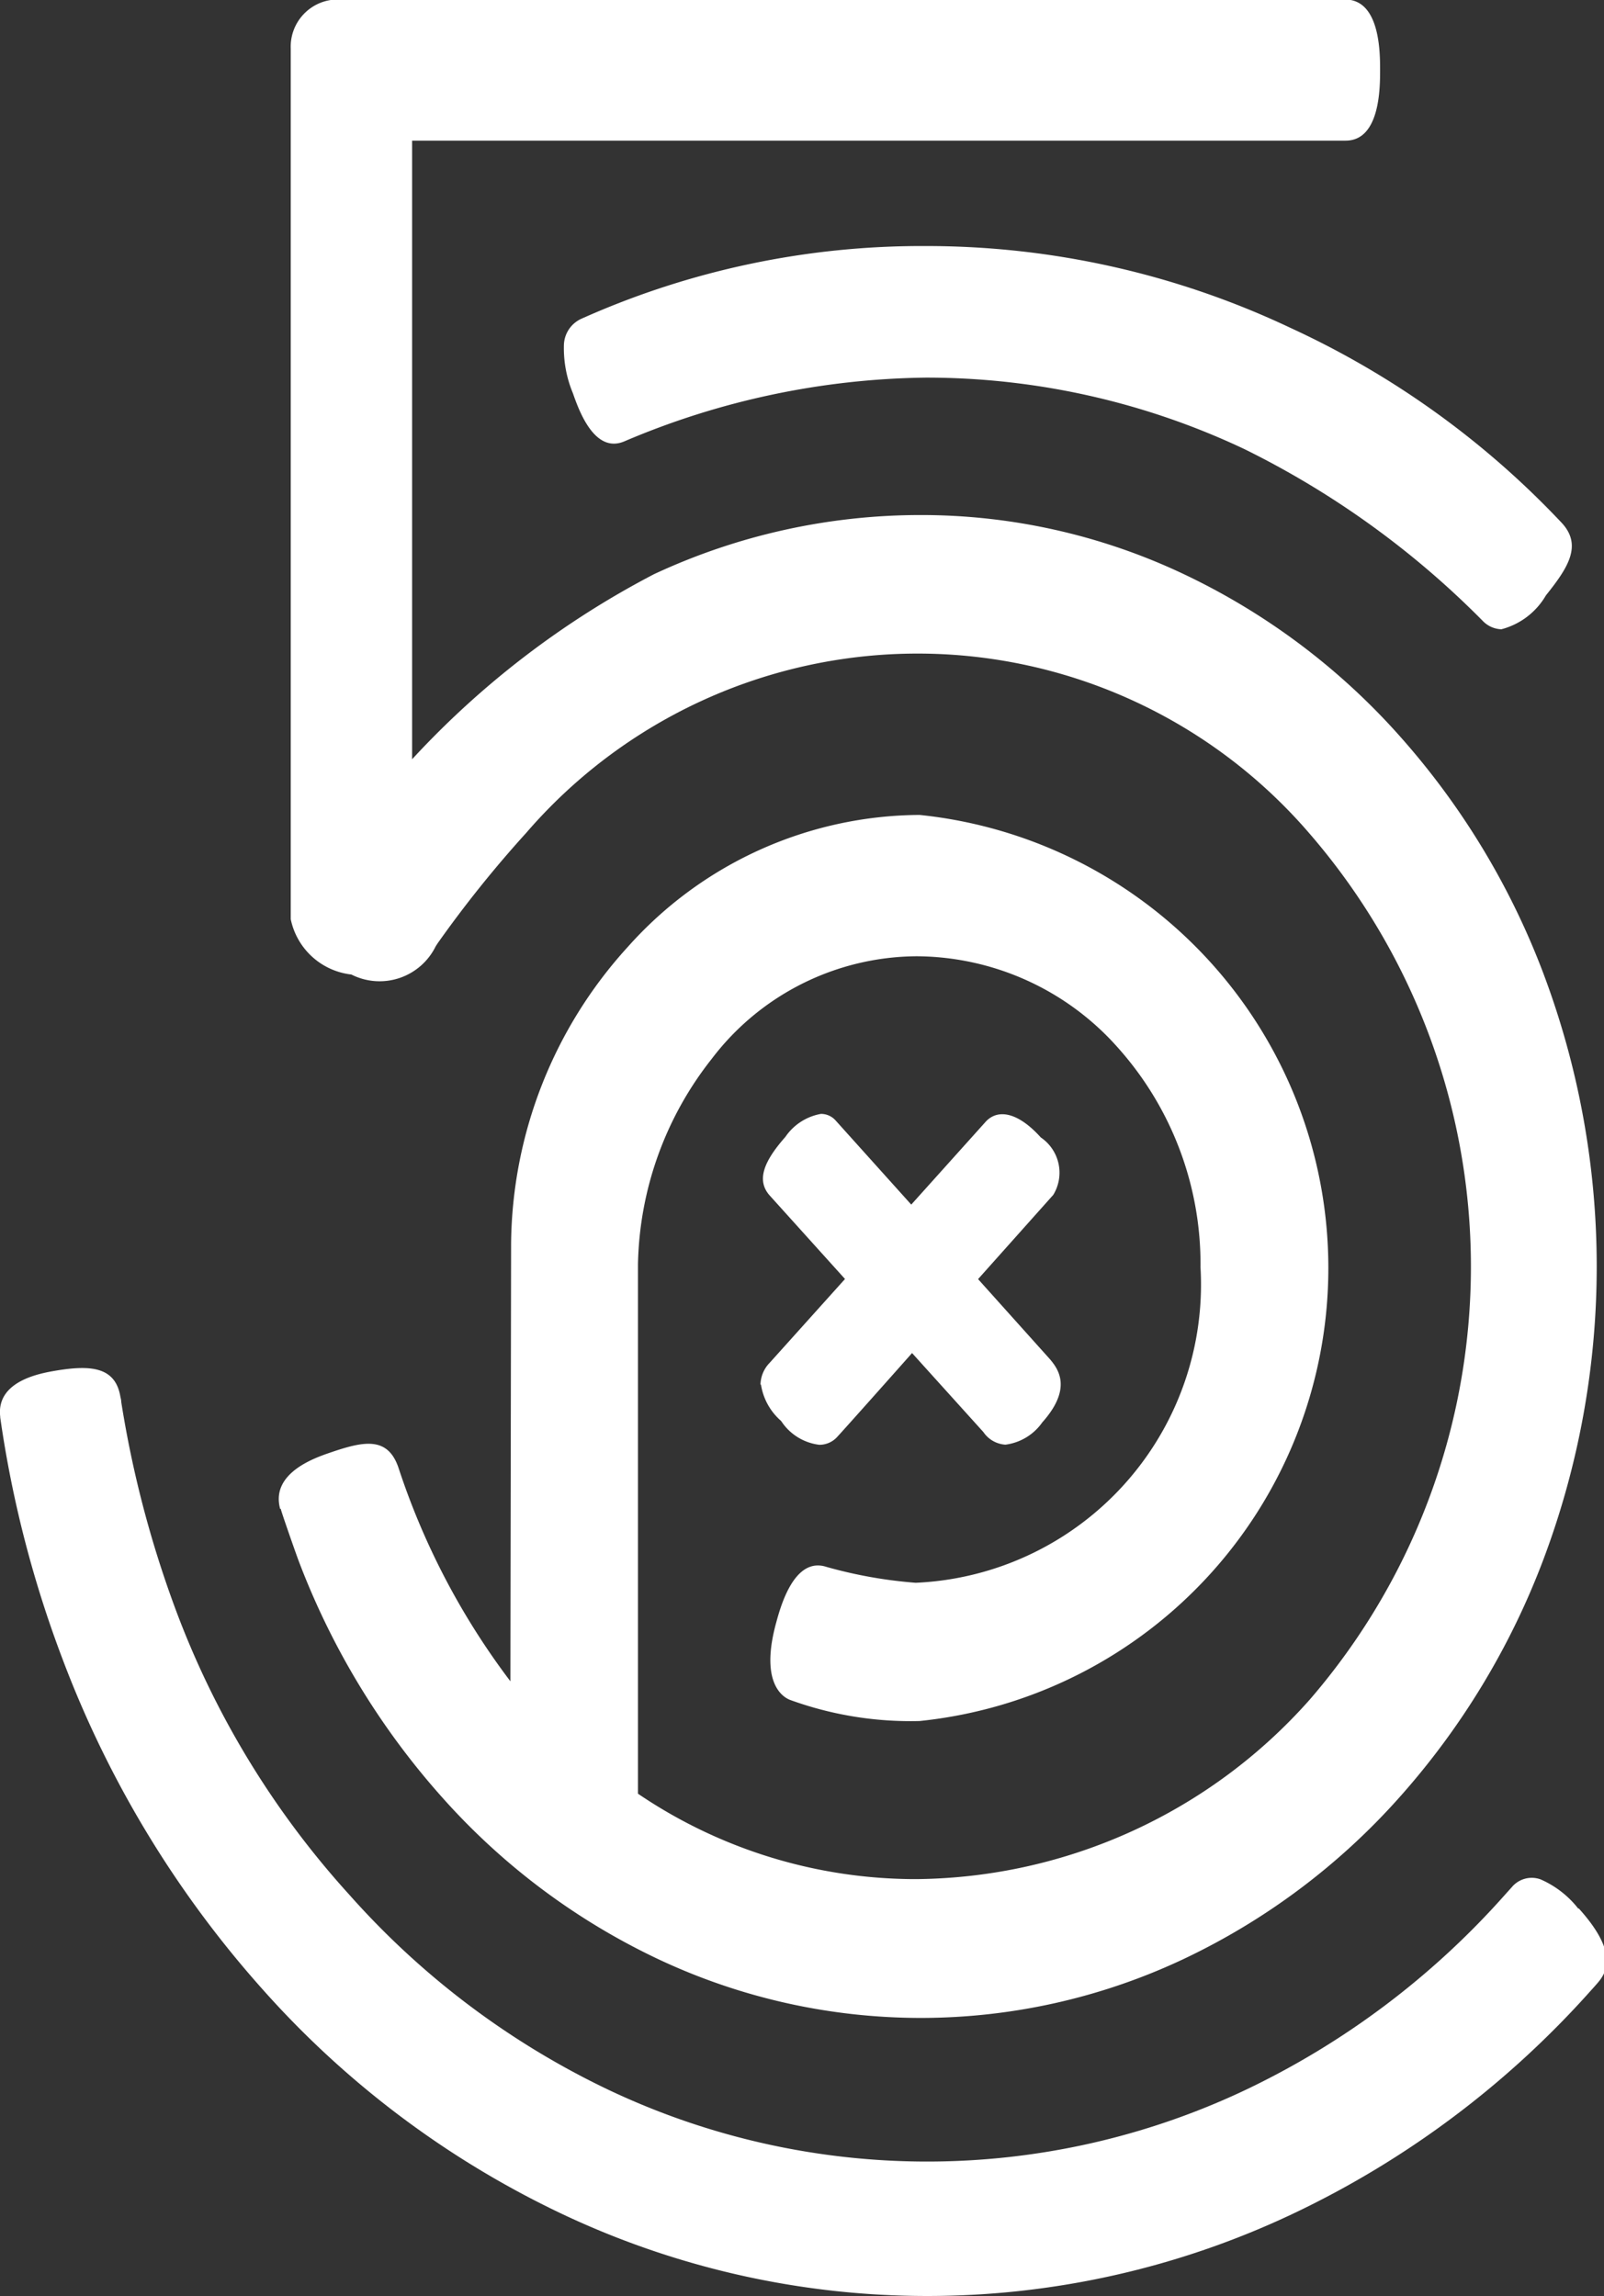 <svg xmlns="http://www.w3.org/2000/svg" width="13.969" height="20" viewBox="0 0 13.969 20">
  <rect x="0" y="0" width="13.969" height="20" fill="#333333" stroke="none"/>
  <defs>
    <style>
      .cls-1 {
        fill: #fff;
        fill-rule: evenodd;
      }
    </style>
  </defs>
  <path id="_500px" data-name="500px" class="cls-1" d="M191.726,574.141c0,0.012.1,0.3,0.151,0.441a6.61,6.61,0,0,0,1.261,2.08,5.875,5.875,0,0,0,1.871,1.4,5.363,5.363,0,0,0,4.582,0,5.886,5.886,0,0,0,1.871-1.4,6.622,6.622,0,0,0,1.261-2.081,7.245,7.245,0,0,0,0-5.1,6.628,6.628,0,0,0-1.261-2.08,5.886,5.886,0,0,0-1.871-1.4,5.338,5.338,0,0,0-2.291-.515,5.487,5.487,0,0,0-2.323.515,7.7,7.7,0,0,0-2.107,1.612l0,0v-5.388H201c0.3,0,.3-0.463.3-0.614s0-.611-0.3-0.615h-8.8a0.411,0.411,0,0,0-.387.427v7.583a0.609,0.609,0,0,0,.528.482,0.544,0.544,0,0,0,.734-0.245l0.016-.025a10.168,10.168,0,0,1,.773-0.964,4.5,4.5,0,0,1,6.816,0,5.766,5.766,0,0,1,.007,7.55,4.632,4.632,0,0,1-3.424,1.563,4.308,4.308,0,0,1-2.426-.744l0-4.612a2.975,2.975,0,0,1,.642-1.788,2.257,2.257,0,0,1,1.783-.894,2.356,2.356,0,0,1,1.758.8,2.827,2.827,0,0,1,.716,1.909,2.6,2.6,0,0,1-2.48,2.748,3.983,3.983,0,0,1-.776-0.138c-0.281-.093-0.4.341-0.439,0.484-0.151.549,0.076,0.658,0.123,0.675a3.071,3.071,0,0,0,1.126.183,3.967,3.967,0,0,0,0-7.892,3.425,3.425,0,0,0-2.542,1.15,3.887,3.887,0,0,0-1.016,2.584v0.024c0,0.116-.005,2.881-0.006,3.788l0,0a6.369,6.369,0,0,1-.975-1.861c-0.095-.278-0.309-0.229-0.6-0.129-0.128.044-.516,0.177-0.43,0.489v0h0Zm4.182-1.083a0.526,0.526,0,0,0,.175.318L196.1,573.4a0.462,0.462,0,0,0,.316.184,0.209,0.209,0,0,0,.149-0.061c0.049-.051.606-0.678,0.659-0.738l0.621,0.688a0.251,0.251,0,0,0,.192.11,0.464,0.464,0,0,0,.321-0.194c0.268-.3.134-0.469,0.069-0.548l-0.628-.7,0.655-.734a0.371,0.371,0,0,0-.109-0.5c-0.184-.205-0.362-0.258-0.476-0.141l-0.652.726-0.659-.733a0.169,0.169,0,0,0-.128-0.057,0.475,0.475,0,0,0-.309.2c-0.2.226-.246,0.382-0.141,0.506l0.66,0.732-0.656.73a0.279,0.279,0,0,0-.08.192h0Zm1.437-9.915a7.253,7.253,0,0,0-3,.633,0.259,0.259,0,0,0-.153.228,1.017,1.017,0,0,0,.078.42c0.051,0.146.187,0.532,0.449,0.42a6.894,6.894,0,0,1,2.625-.555,6.478,6.478,0,0,1,2.775.623,7.7,7.7,0,0,1,2.072,1.493,0.237,0.237,0,0,0,.165.076,0.633,0.633,0,0,0,.388-0.295c0.191-.239.323-0.437,0.134-0.636a7.61,7.61,0,0,0-2.358-1.694,7.41,7.41,0,0,0-3.176-.713h0Zm5.681,14.481h0a0.847,0.847,0,0,0-.329-0.255,0.226,0.226,0,0,0-.249.067l-0.062.069a7.093,7.093,0,0,1-2.262,1.7,6.474,6.474,0,0,1-5.538,0,7.1,7.1,0,0,1-2.261-1.7,7.676,7.676,0,0,1-1.525-2.515,9.379,9.379,0,0,1-.463-1.778c0-.021-0.006-0.037-0.008-0.049-0.044-.258-0.258-0.276-0.566-0.224-0.128.022-.517,0.088-0.48,0.4v0.007a9.852,9.852,0,0,0,.541,2.1,9.176,9.176,0,0,0,1.751,2.889,8.164,8.164,0,0,0,2.6,1.948,7.436,7.436,0,0,0,6.363,0,8.149,8.149,0,0,0,2.6-1.948s0.043-.047.066-0.075c0.082-.1.154-0.275-0.174-0.638h0Z" transform="translate(-189.281 -561)"/>
</svg>
